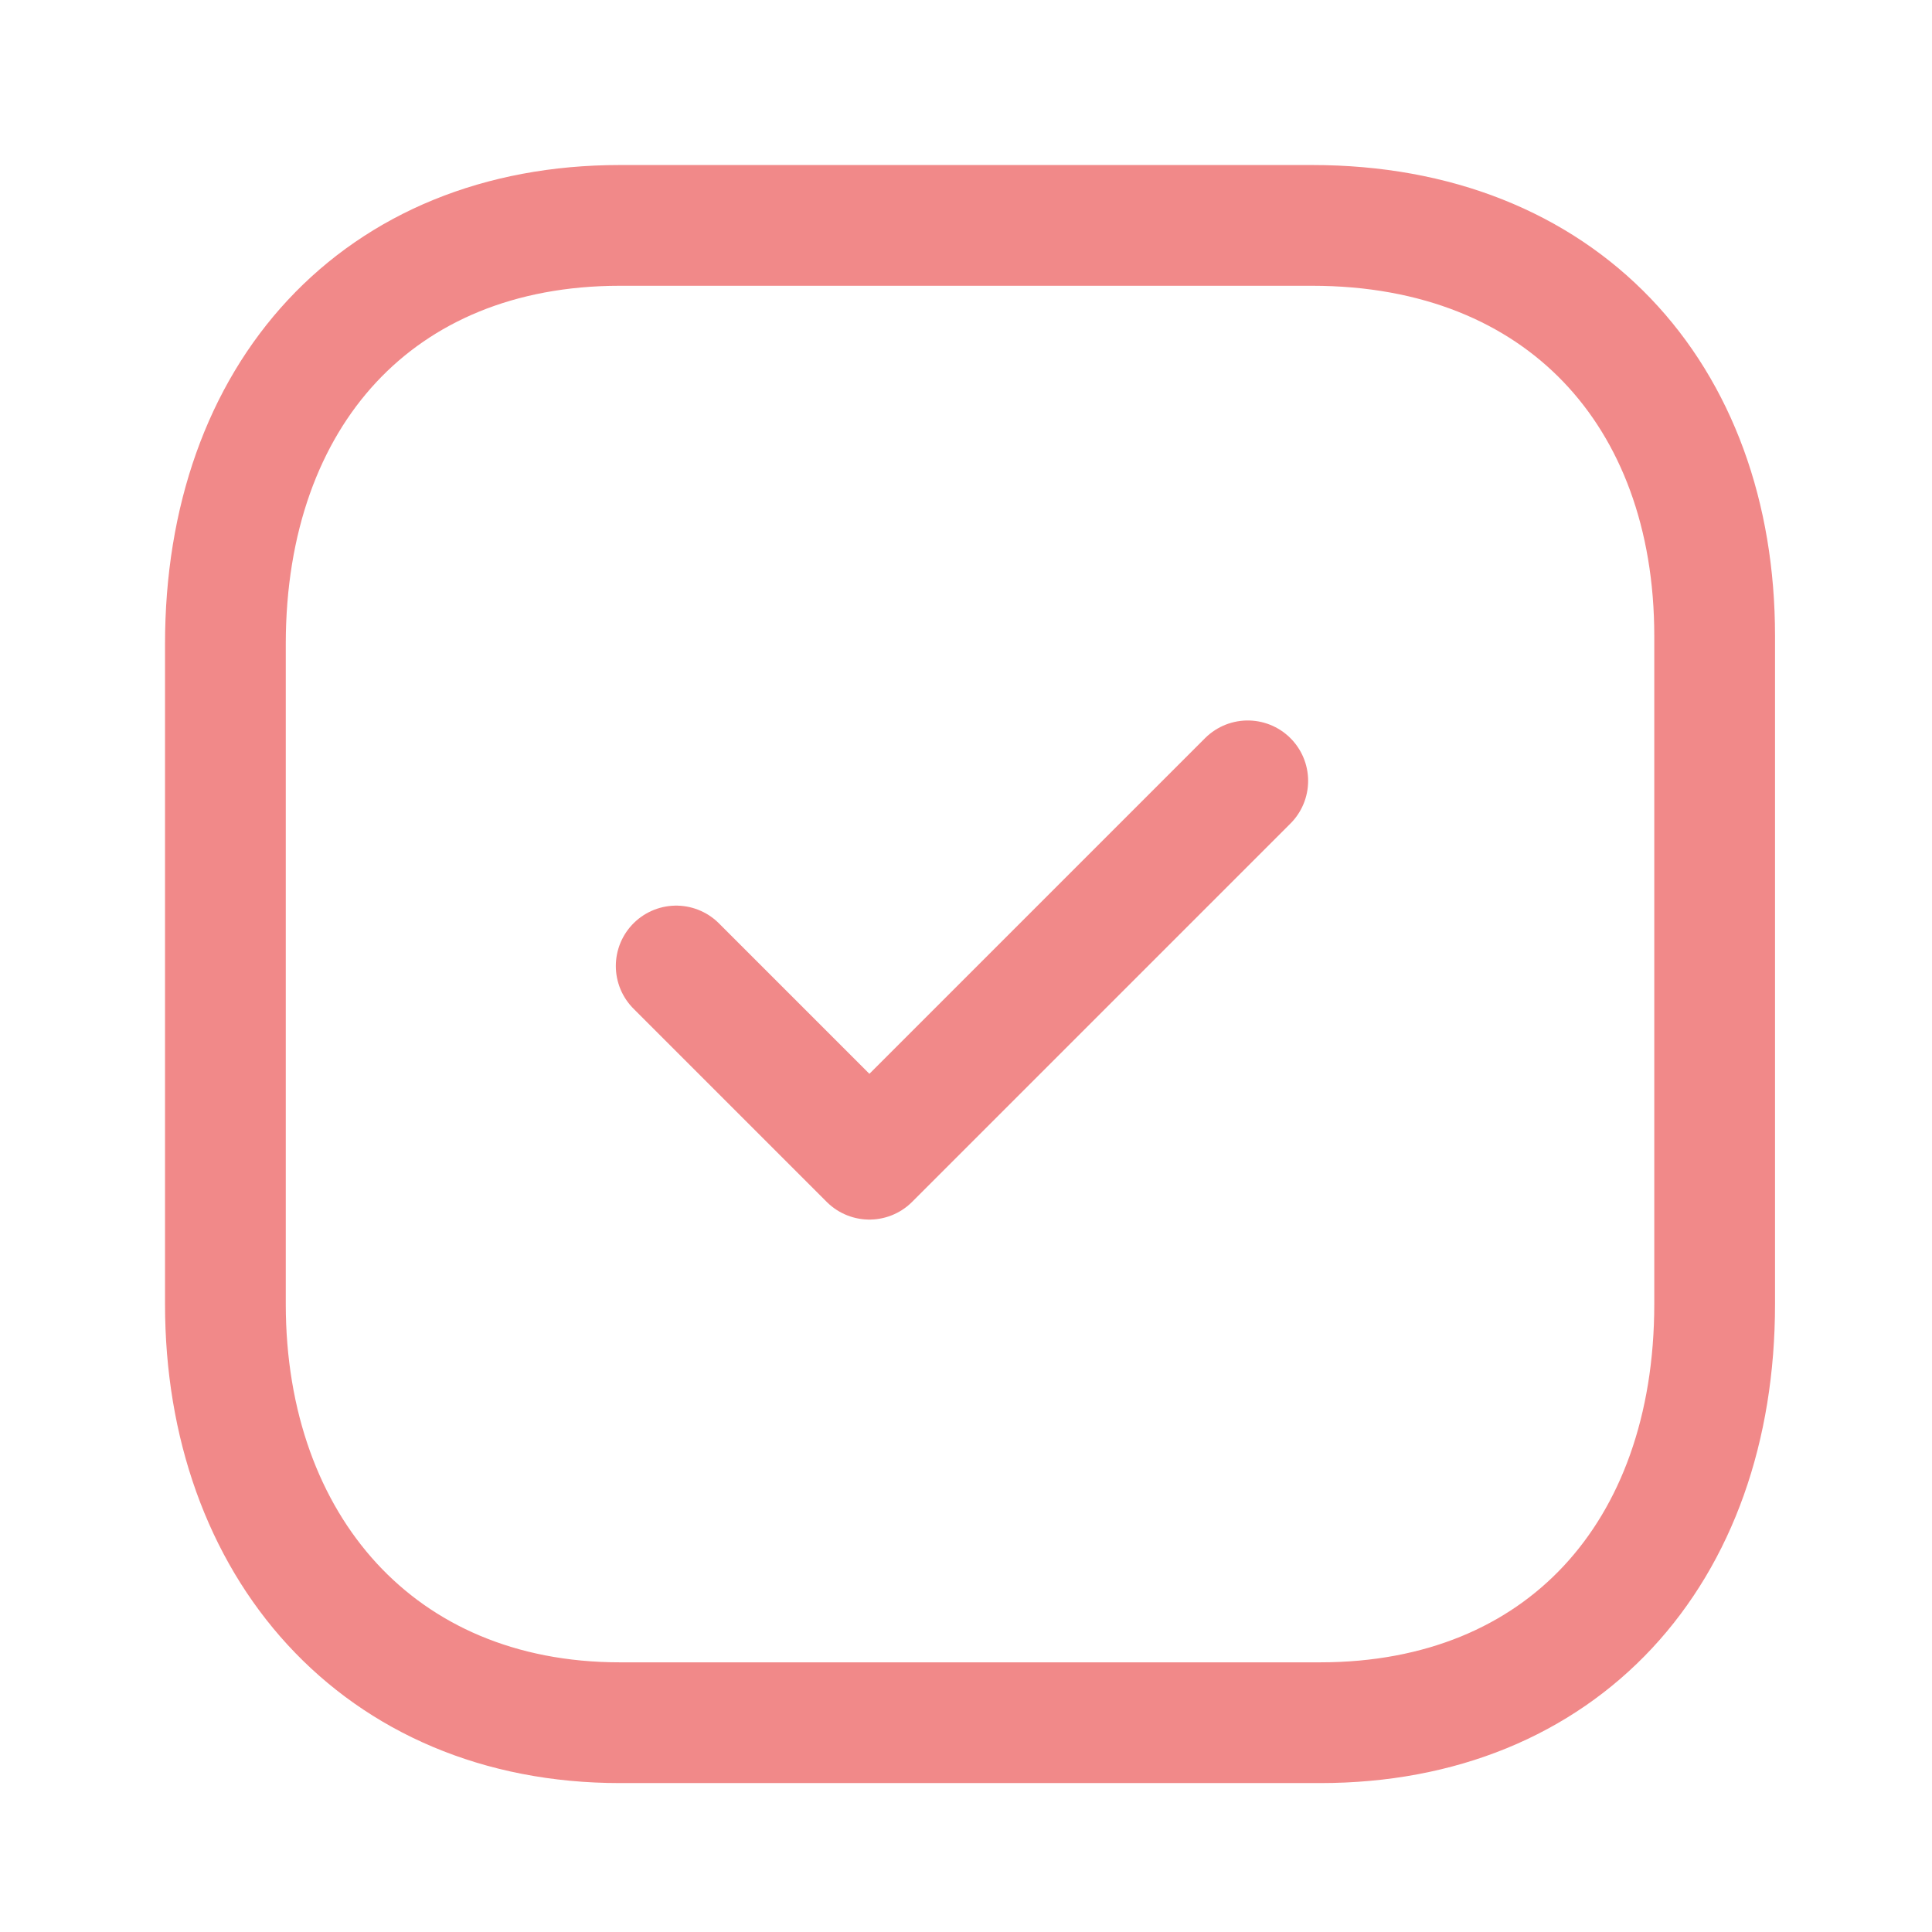 <?xml version="1.0" encoding="utf-8"?>
<!-- Generator: Adobe Illustrator 23.0.3, SVG Export Plug-In . SVG Version: 6.00 Build 0)  -->
<svg version="1.1" id="Layer_1" xmlns="http://www.w3.org/2000/svg" xmlns:xlink="http://www.w3.org/1999/xlink" x="0px" y="0px"
	 viewBox="0 0 24 24" style="enable-background:new 0 0 24 24;" xml:space="preserve">
<style type="text/css">
	.st0{fill:none;stroke:#F18989;stroke-width:1.5;stroke-linecap:round;stroke-linejoin:round;}
</style>
<path class="st0" d="M16.3,2.8H7.7c-3,0-4.9,2.1-4.9,5.2v8.2c0,3,1.9,5.2,4.9,5.2h8.7c3,0,4.9-2.1,4.9-5.2V7.9
	C21.3,4.9,19.4,2.8,16.3,2.8z"/>
<path class="st0" d="M8.4,12l2.4,2.4l4.7-4.7"/>
</svg>
